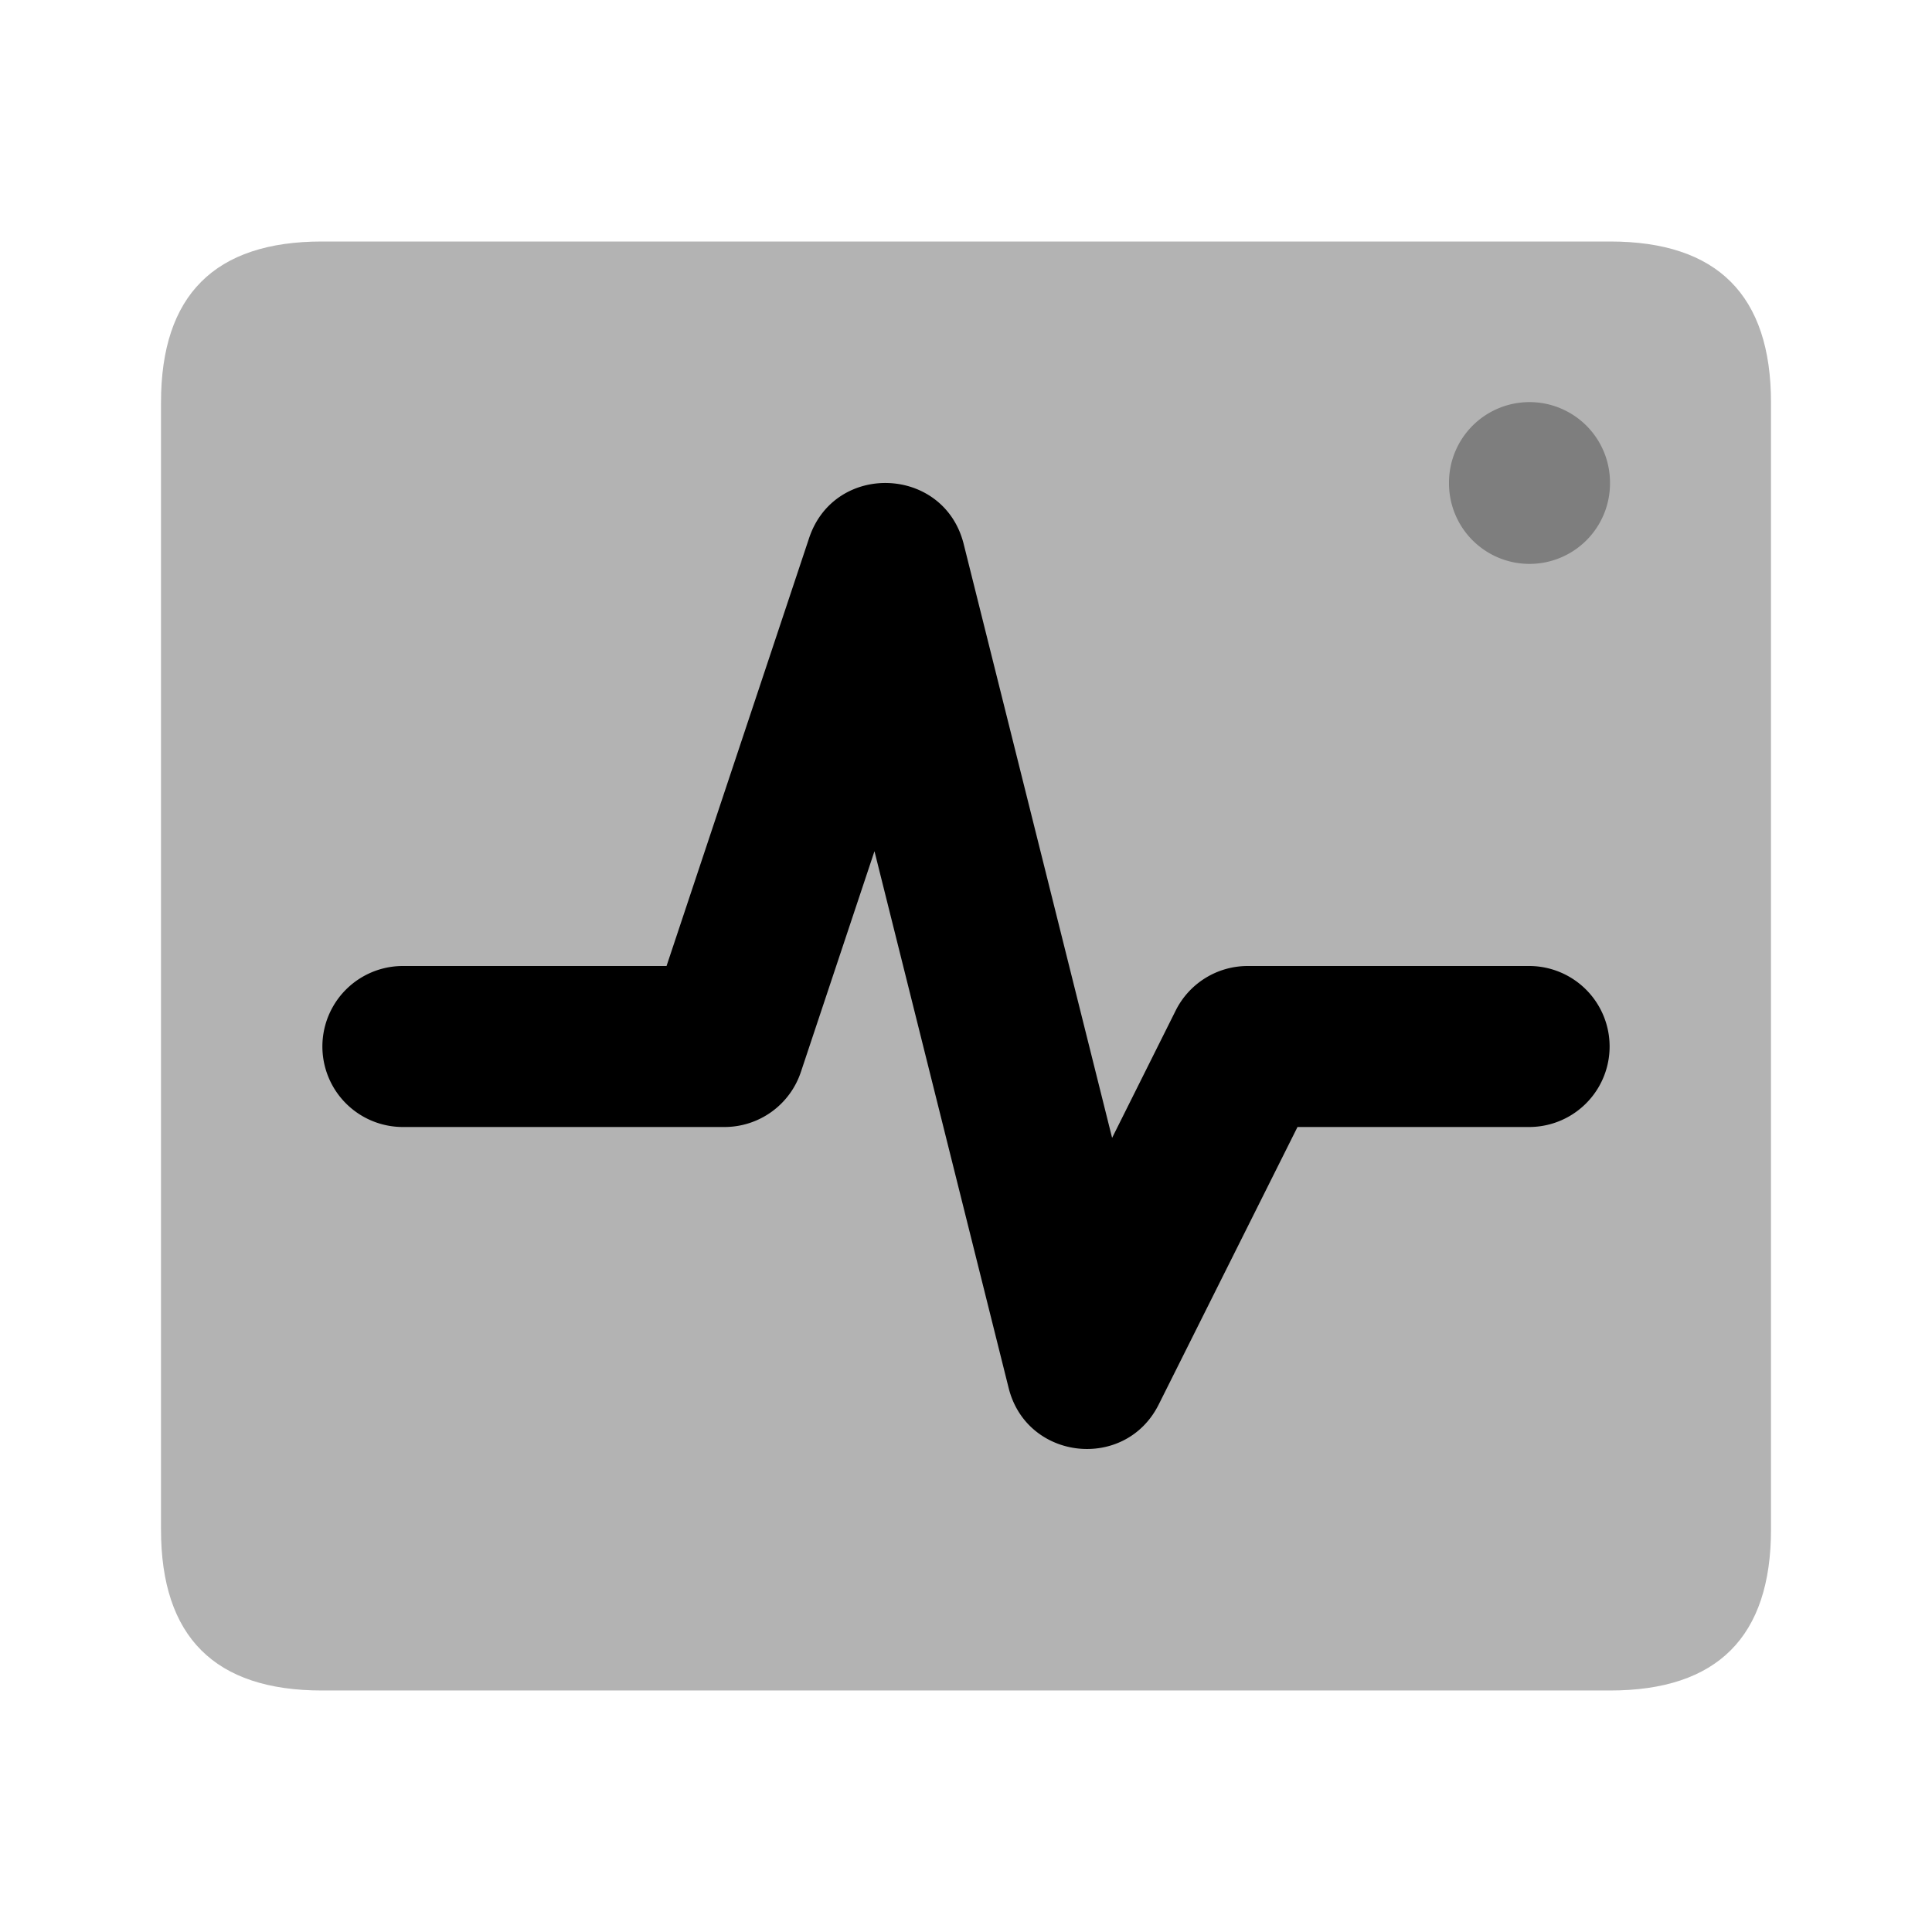 <svg class="svg-icon" style="width: 1em; height: 1em;vertical-align: middle;fill: currentColor;overflow: hidden;" viewBox="0 0 1024 1024" version="1.1" xmlns="http://www.w3.org/2000/svg"><path d="M85.333 128m85.333 0l682.667 0q85.333 0 85.333 85.333l0 597.333q0 85.333-85.333 85.333l-682.667 0q-85.333 0-85.333-85.333l0-597.333q0-85.333 85.333-85.333Z" fill="#000000" opacity=".3" /><path d="M424.491 568.149A42.667 42.667 0 0 1 384 597.333H213.333a42.667 42.667 0 0 1 0-85.333h139.947l75.563-226.816c13.525-40.533 71.509-38.272 81.92 3.115l78.677 314.795 33.707-67.499A42.667 42.667 0 0 1 661.333 512H810.667a42.667 42.667 0 0 1 0 85.333h-122.965l-73.557 147.072c-17.707 35.413-69.931 29.696-79.531-8.704l-71.125-284.544-38.997 116.992z" fill="#000000" /><path d="M810.667 256m-42.667 0a42.667 42.667 0 1 0 85.333 0 42.667 42.667 0 1 0-85.333 0Z" fill="#000000" opacity=".3" /></svg>